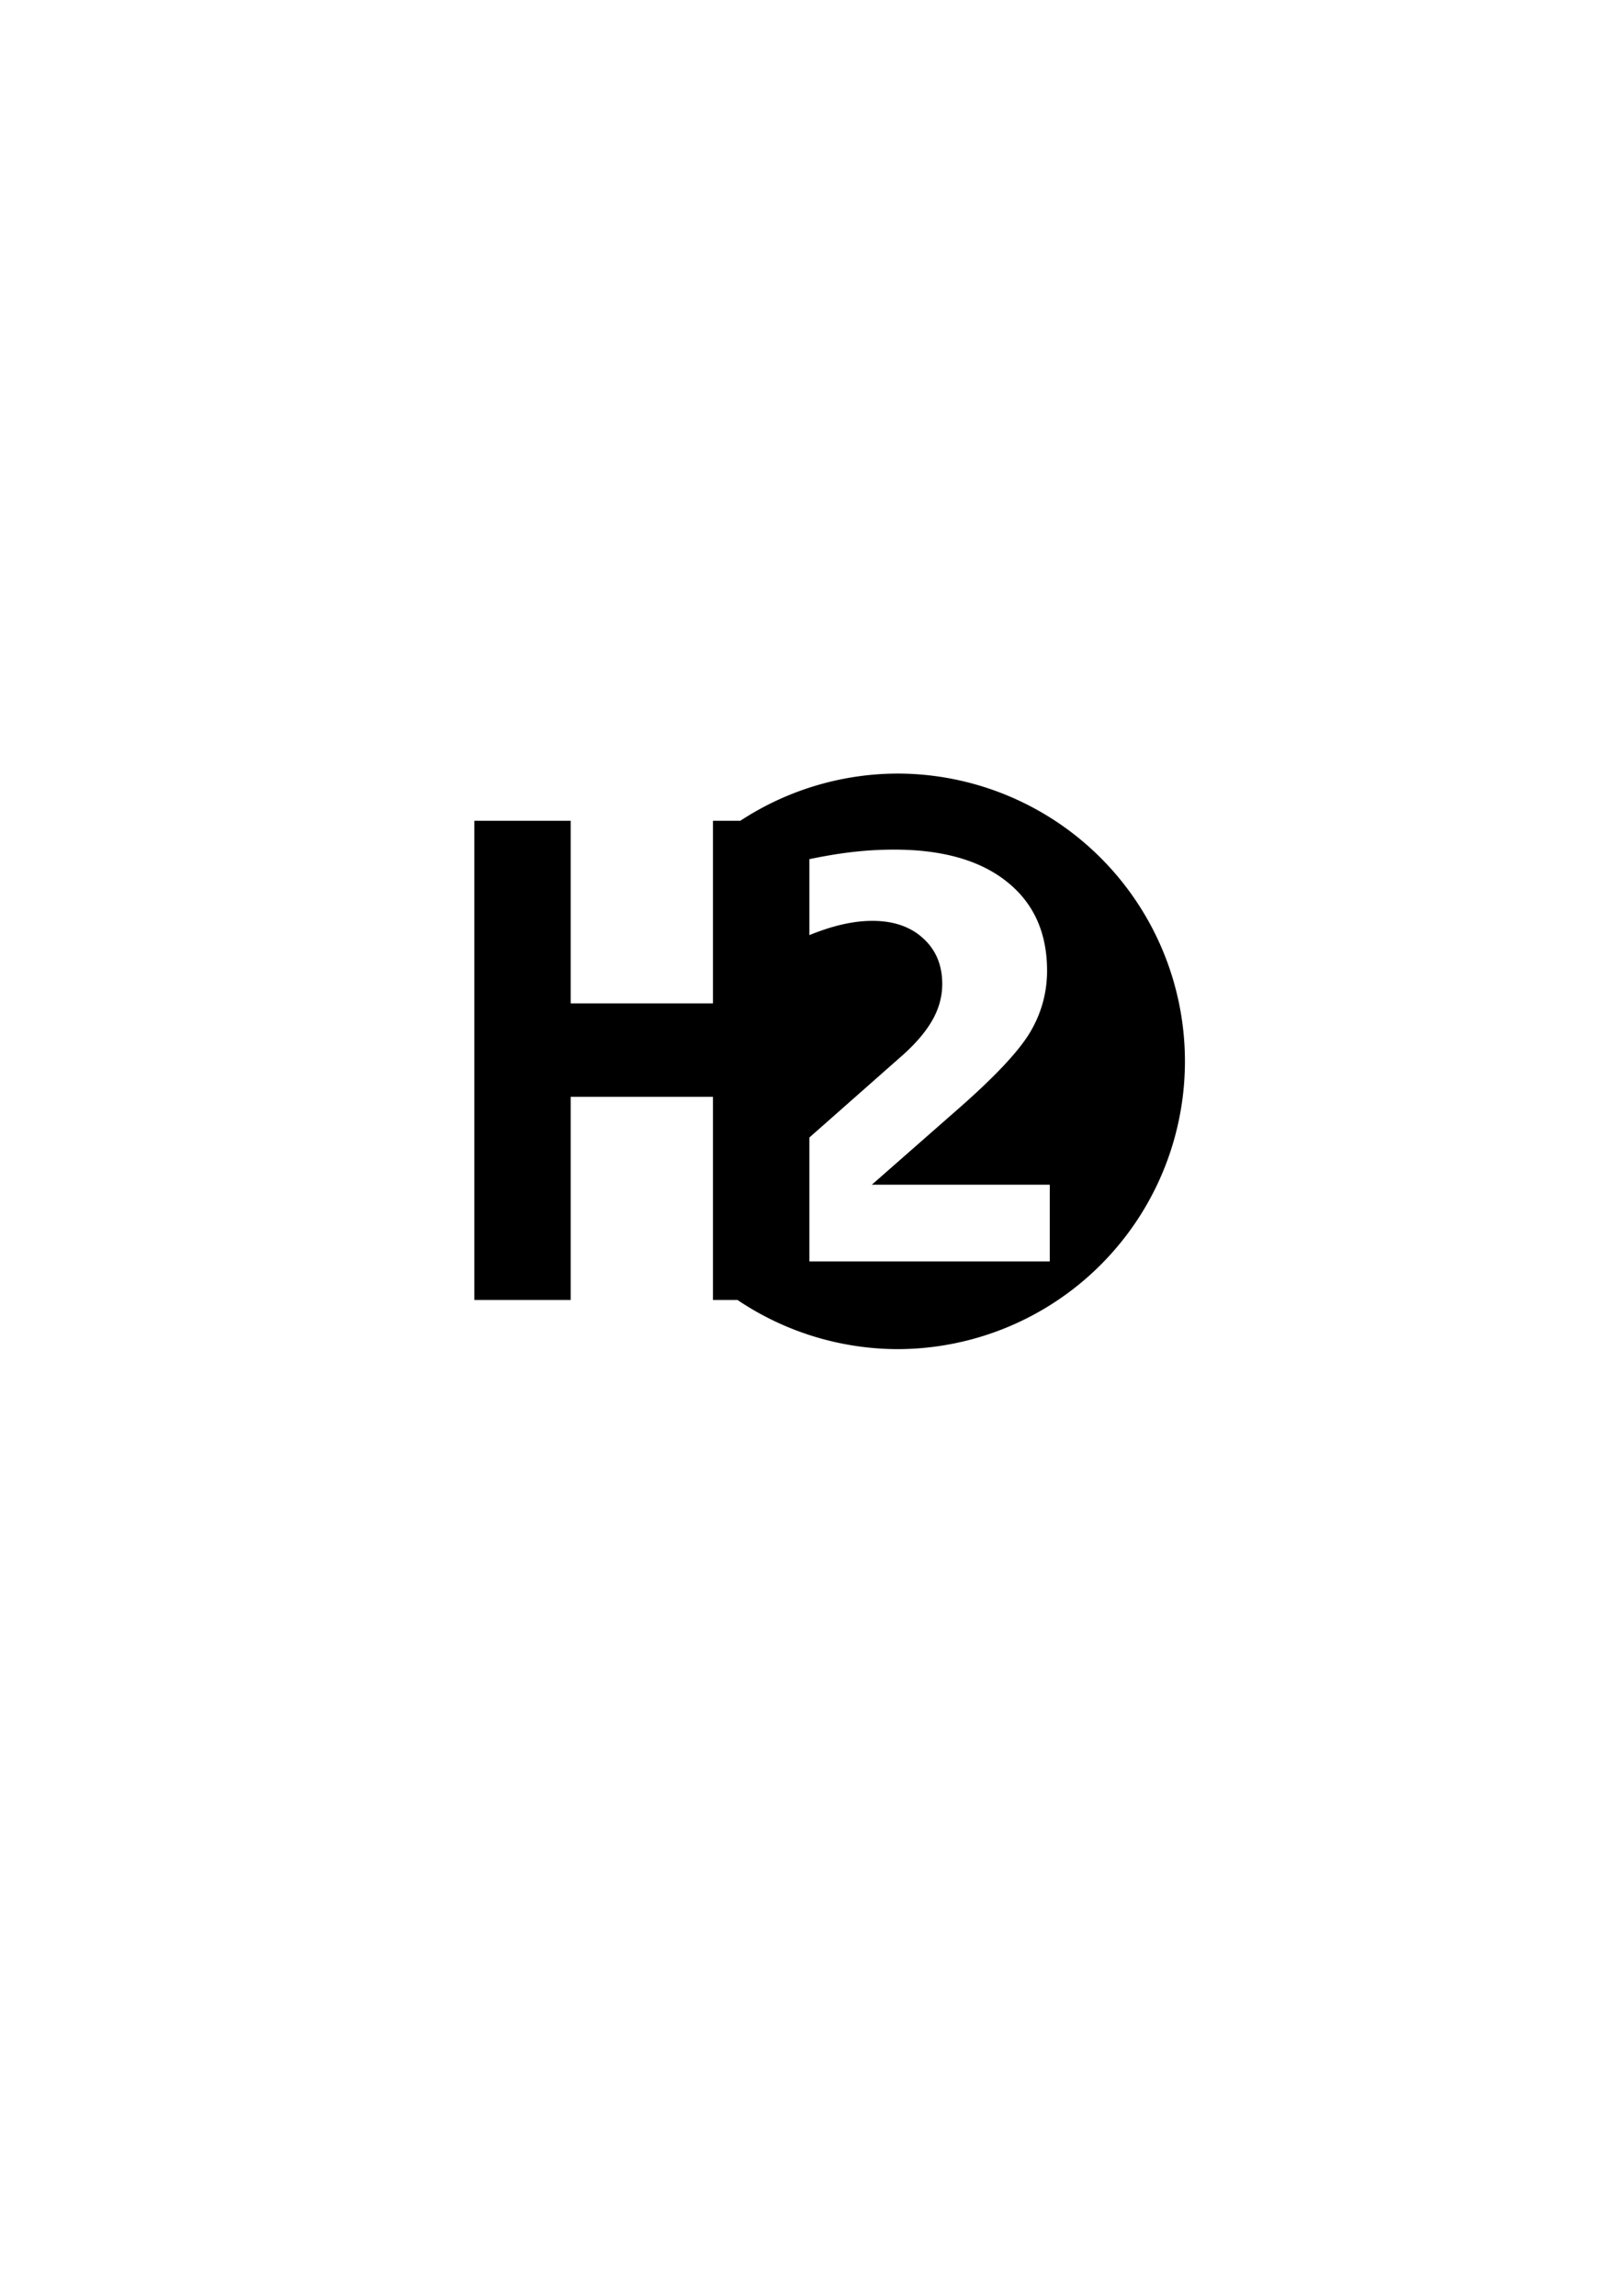 <?xml version="1.0" encoding="UTF-8" standalone="no"?>
<!-- Created with Inkscape (http://www.inkscape.org/) -->

<svg
   xmlns:dc="http://purl.org/dc/elements/1.1/"
   xmlns:cc="http://creativecommons.org/ns#"
   xmlns:rdf="http://www.w3.org/1999/02/22-rdf-syntax-ns#"
   xmlns:svg="http://www.w3.org/2000/svg"
   xmlns="http://www.w3.org/2000/svg"
   xmlns:sodipodi="http://sodipodi.sourceforge.net/DTD/sodipodi-0.dtd"
   xmlns:inkscape="http://www.inkscape.org/namespaces/inkscape"
   width="210mm"
   height="297mm"
   viewBox="0 0 210 297"
   version="1.1"
   id="svg930"
   inkscape:version="0.92.2 (5c3e80d, 2017-08-06)"
   sodipodi:docname="h2_v1_1.svg"
   inkscape:export-filename="C:\downloads\h2_v1_1.png"
   inkscape:export-xdpi="85.229469"
   inkscape:export-ydpi="85.229469">
  <defs
     id="defs924" />
  <sodipodi:namedview
     id="base"
     pagecolor="#ffffff"
     bordercolor="#666666"
     borderopacity="1.0"
     inkscape:pageopacity="0.0"
     inkscape:pageshadow="2"
     inkscape:zoom="0.7"
     inkscape:cx="-443.5234"
     inkscape:cy="539.77108"
     inkscape:document-units="mm"
     inkscape:current-layer="layer1"
     showgrid="false"
     inkscape:window-width="3840"
     inkscape:window-height="2115"
     inkscape:window-x="-13"
     inkscape:window-y="-13"
     inkscape:window-maximized="1" />
  <g
     inkscape:label="Layer 1"
     inkscape:groupmode="layer"
     id="layer1">
    <path
       style="font-style:normal;font-variant:normal;font-weight:bold;font-stretch:normal;font-size:31.269px;line-height:125%;font-family:sans-serif;-inkscape-font-specification:'sans-serif Bold';letter-spacing:0px;word-spacing:0px;fill:#000000;fill-opacity:1;stroke:none;stroke-width:1.761px;stroke-linecap:butt;stroke-linejoin:miter;stroke-opacity:1"
       d="m 116.089,100.074 a 37.229,37.229 0 0 0 -20.299,6.108 h -3.541 v 23.627 H 73.846 V 106.182 H 61.372 v 61.994 h 12.474 v -26.284 h 18.403 v 26.284 h 3.182 a 37.229,37.229 0 0 0 20.658,6.356 37.229,37.229 0 0 0 37.229,-37.23 37.229,37.229 0 0 0 -37.229,-37.229 z m -0.412,9.837 c 6.262,0 11.122,1.378 14.58,4.135 3.481,2.757 5.223,6.601 5.223,11.531 0,2.85 -0.737,5.513 -2.209,7.99 -1.472,2.453 -4.568,5.748 -9.287,9.883 l -11.181,9.814 h 23.026 v 9.918 H 104.724 v -16.026 l 12.18,-10.75 c 1.706,-1.542 2.967,-3.049 3.785,-4.521 0.818,-1.472 1.227,-3.002 1.227,-4.591 0,-2.453 -0.829,-4.428 -2.488,-5.923 -1.636,-1.495 -3.82,-2.243 -6.554,-2.243 -2.103,0 -4.405,0.456 -6.905,1.367 -0.41,0.146 -0.826,0.307 -1.245,0.477 v -9.824 c 0.744,-0.159 1.487,-0.303 2.227,-0.431 2.967,-0.537 5.876,-0.806 8.726,-0.806 z"
       id="text842"
       inkscape:connector-curvature="0" />
  </g>
</svg>
